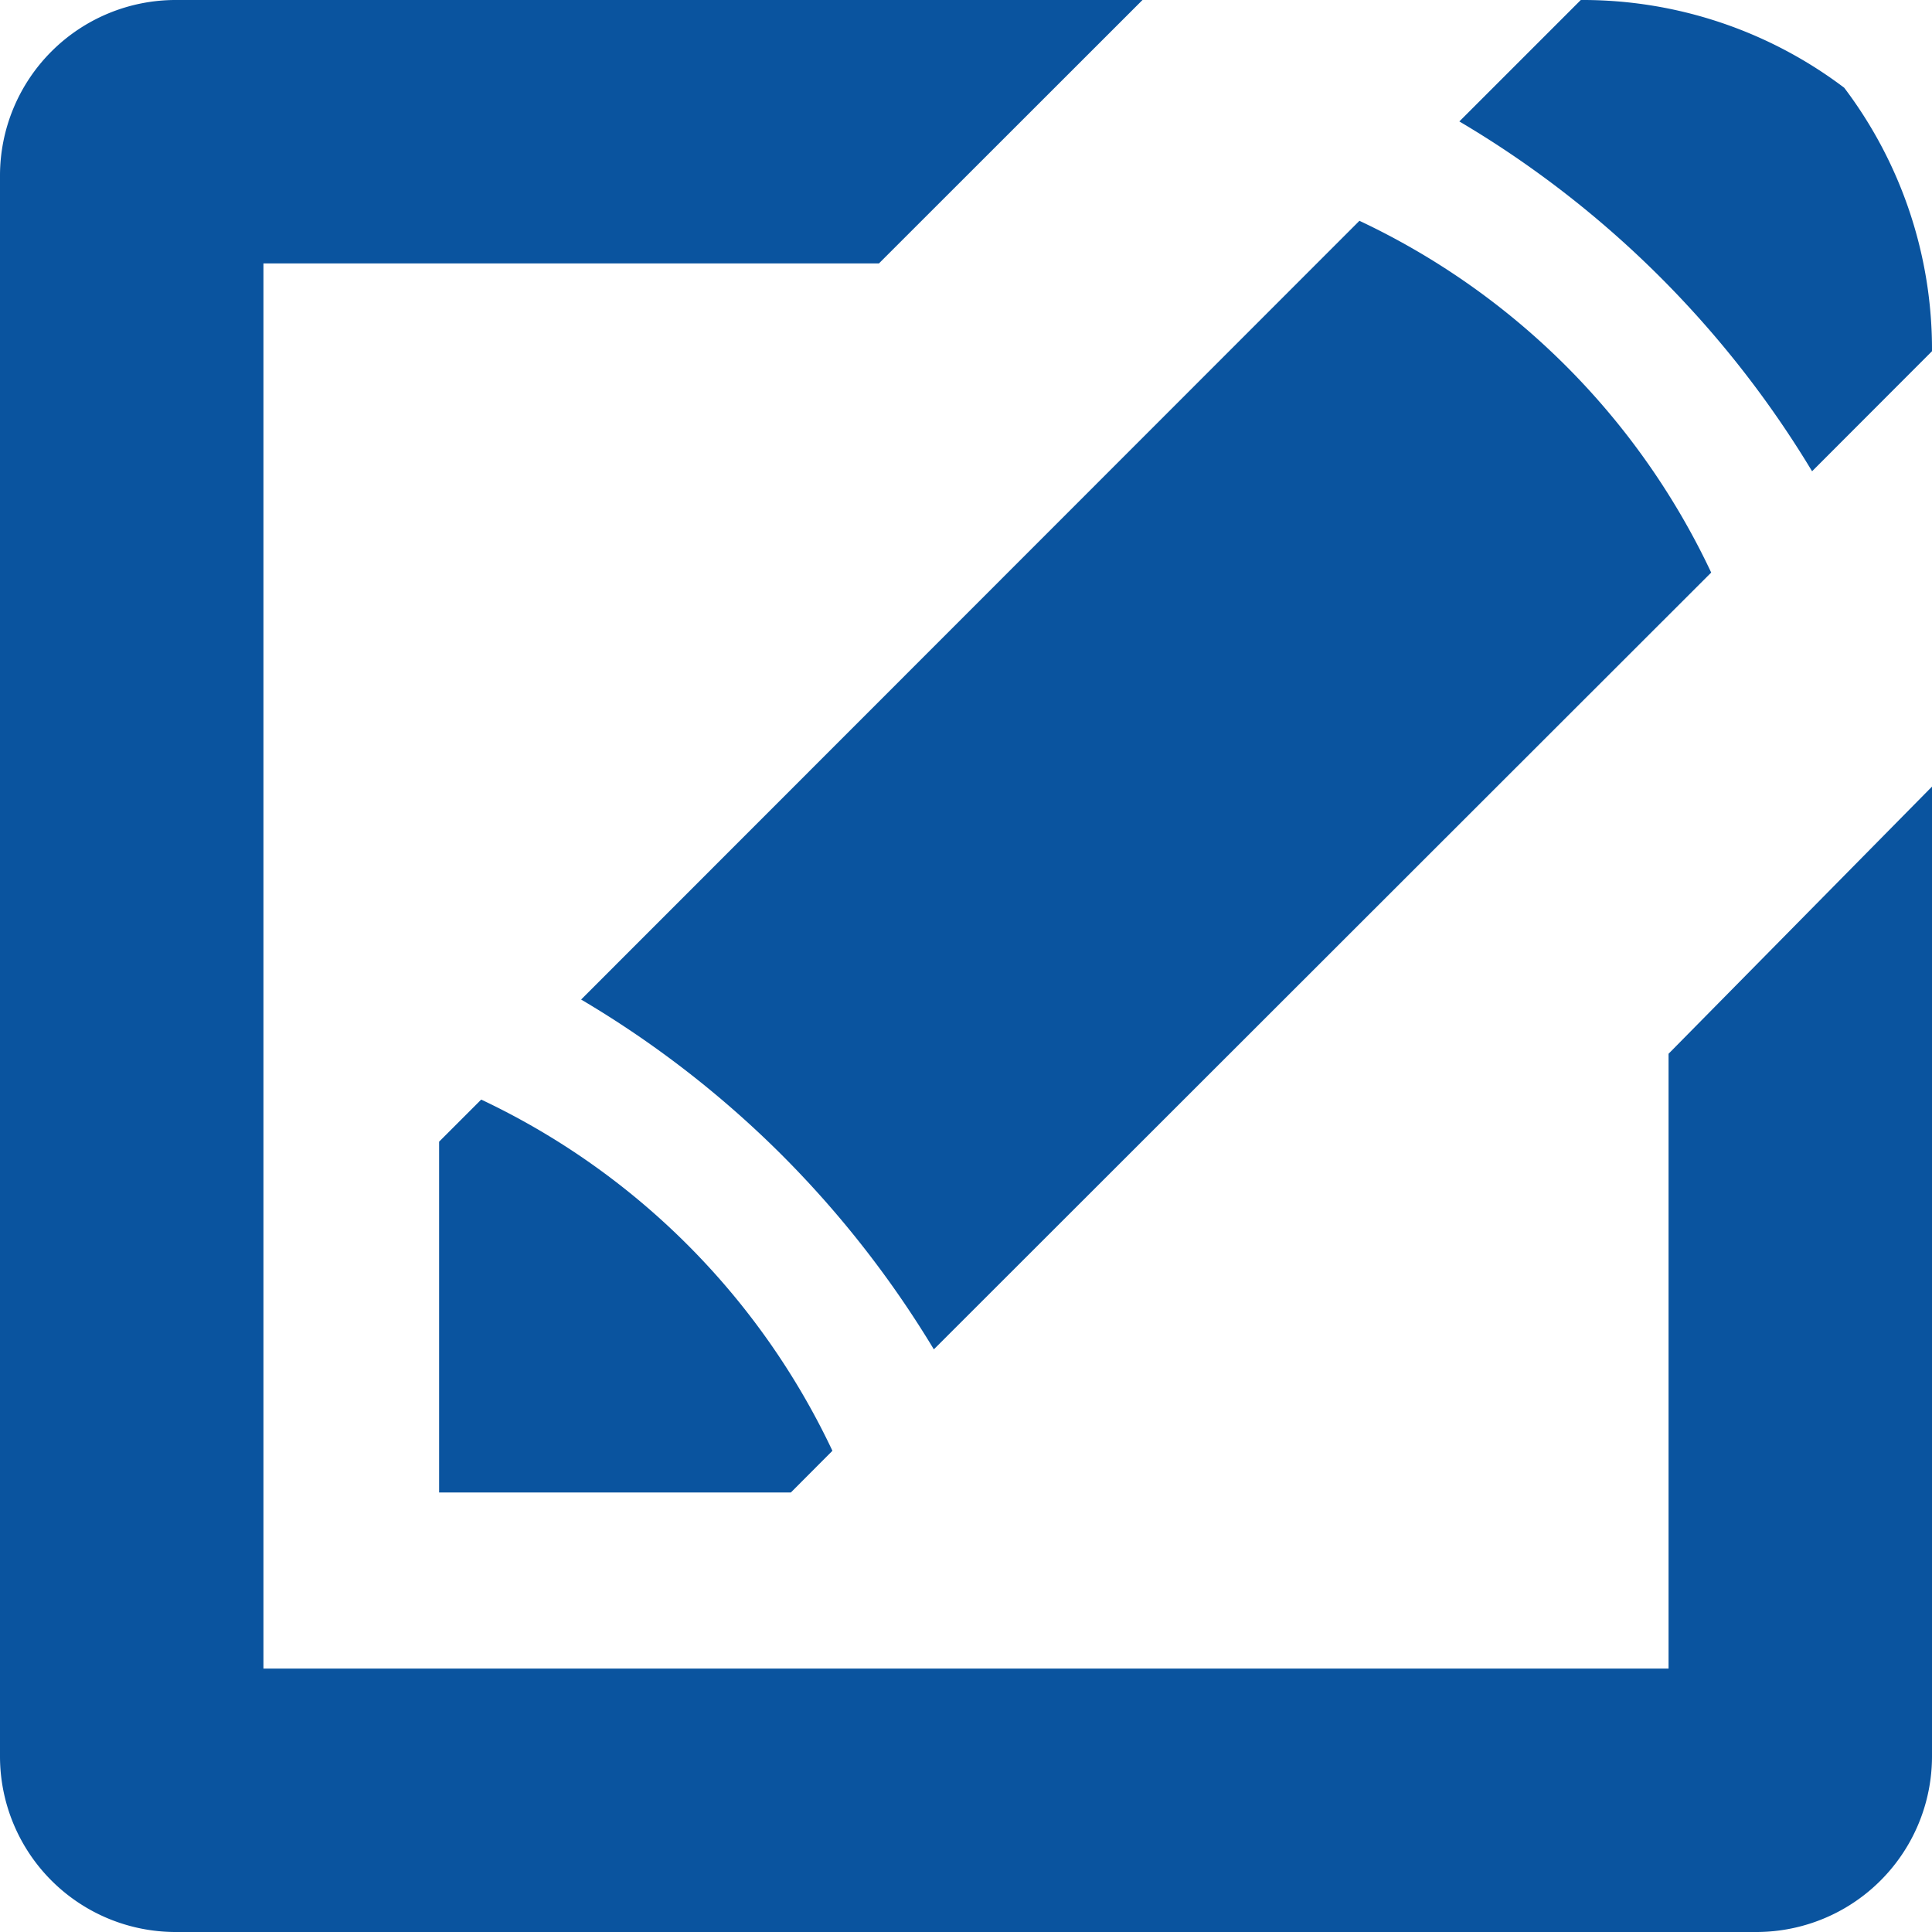 <svg xmlns="http://www.w3.org/2000/svg" width="14" height="14" viewBox="0 0 14 14">
  <path id="ic-edit" d="M14.131,4.415A7.342,7.342,0,0,0,11.575,1.88L12.455,1a3.142,3.142,0,0,1,1.909.636A3.142,3.142,0,0,1,15,3.545Zm-7.4,7.4H4.182V9.273l.305-.305a5.329,5.329,0,0,1,2.545,2.545ZM13.4,5.149,7.767,10.778A7.388,7.388,0,0,0,6.655,9.359,7.351,7.351,0,0,0,5.211,8.243L10.851,2.6A5.322,5.322,0,0,1,13.4,5.149ZM2.909,2.909V13.091H13.091V8.636L15,6.7v7.024A1.273,1.273,0,0,1,13.727,15H2.273A1.273,1.273,0,0,1,1,13.727V2.273A1.273,1.273,0,0,1,2.273,1H9.279L7.369,2.909Z" transform="translate(-1 -1)" fill="#0a549f"/>
</svg>

